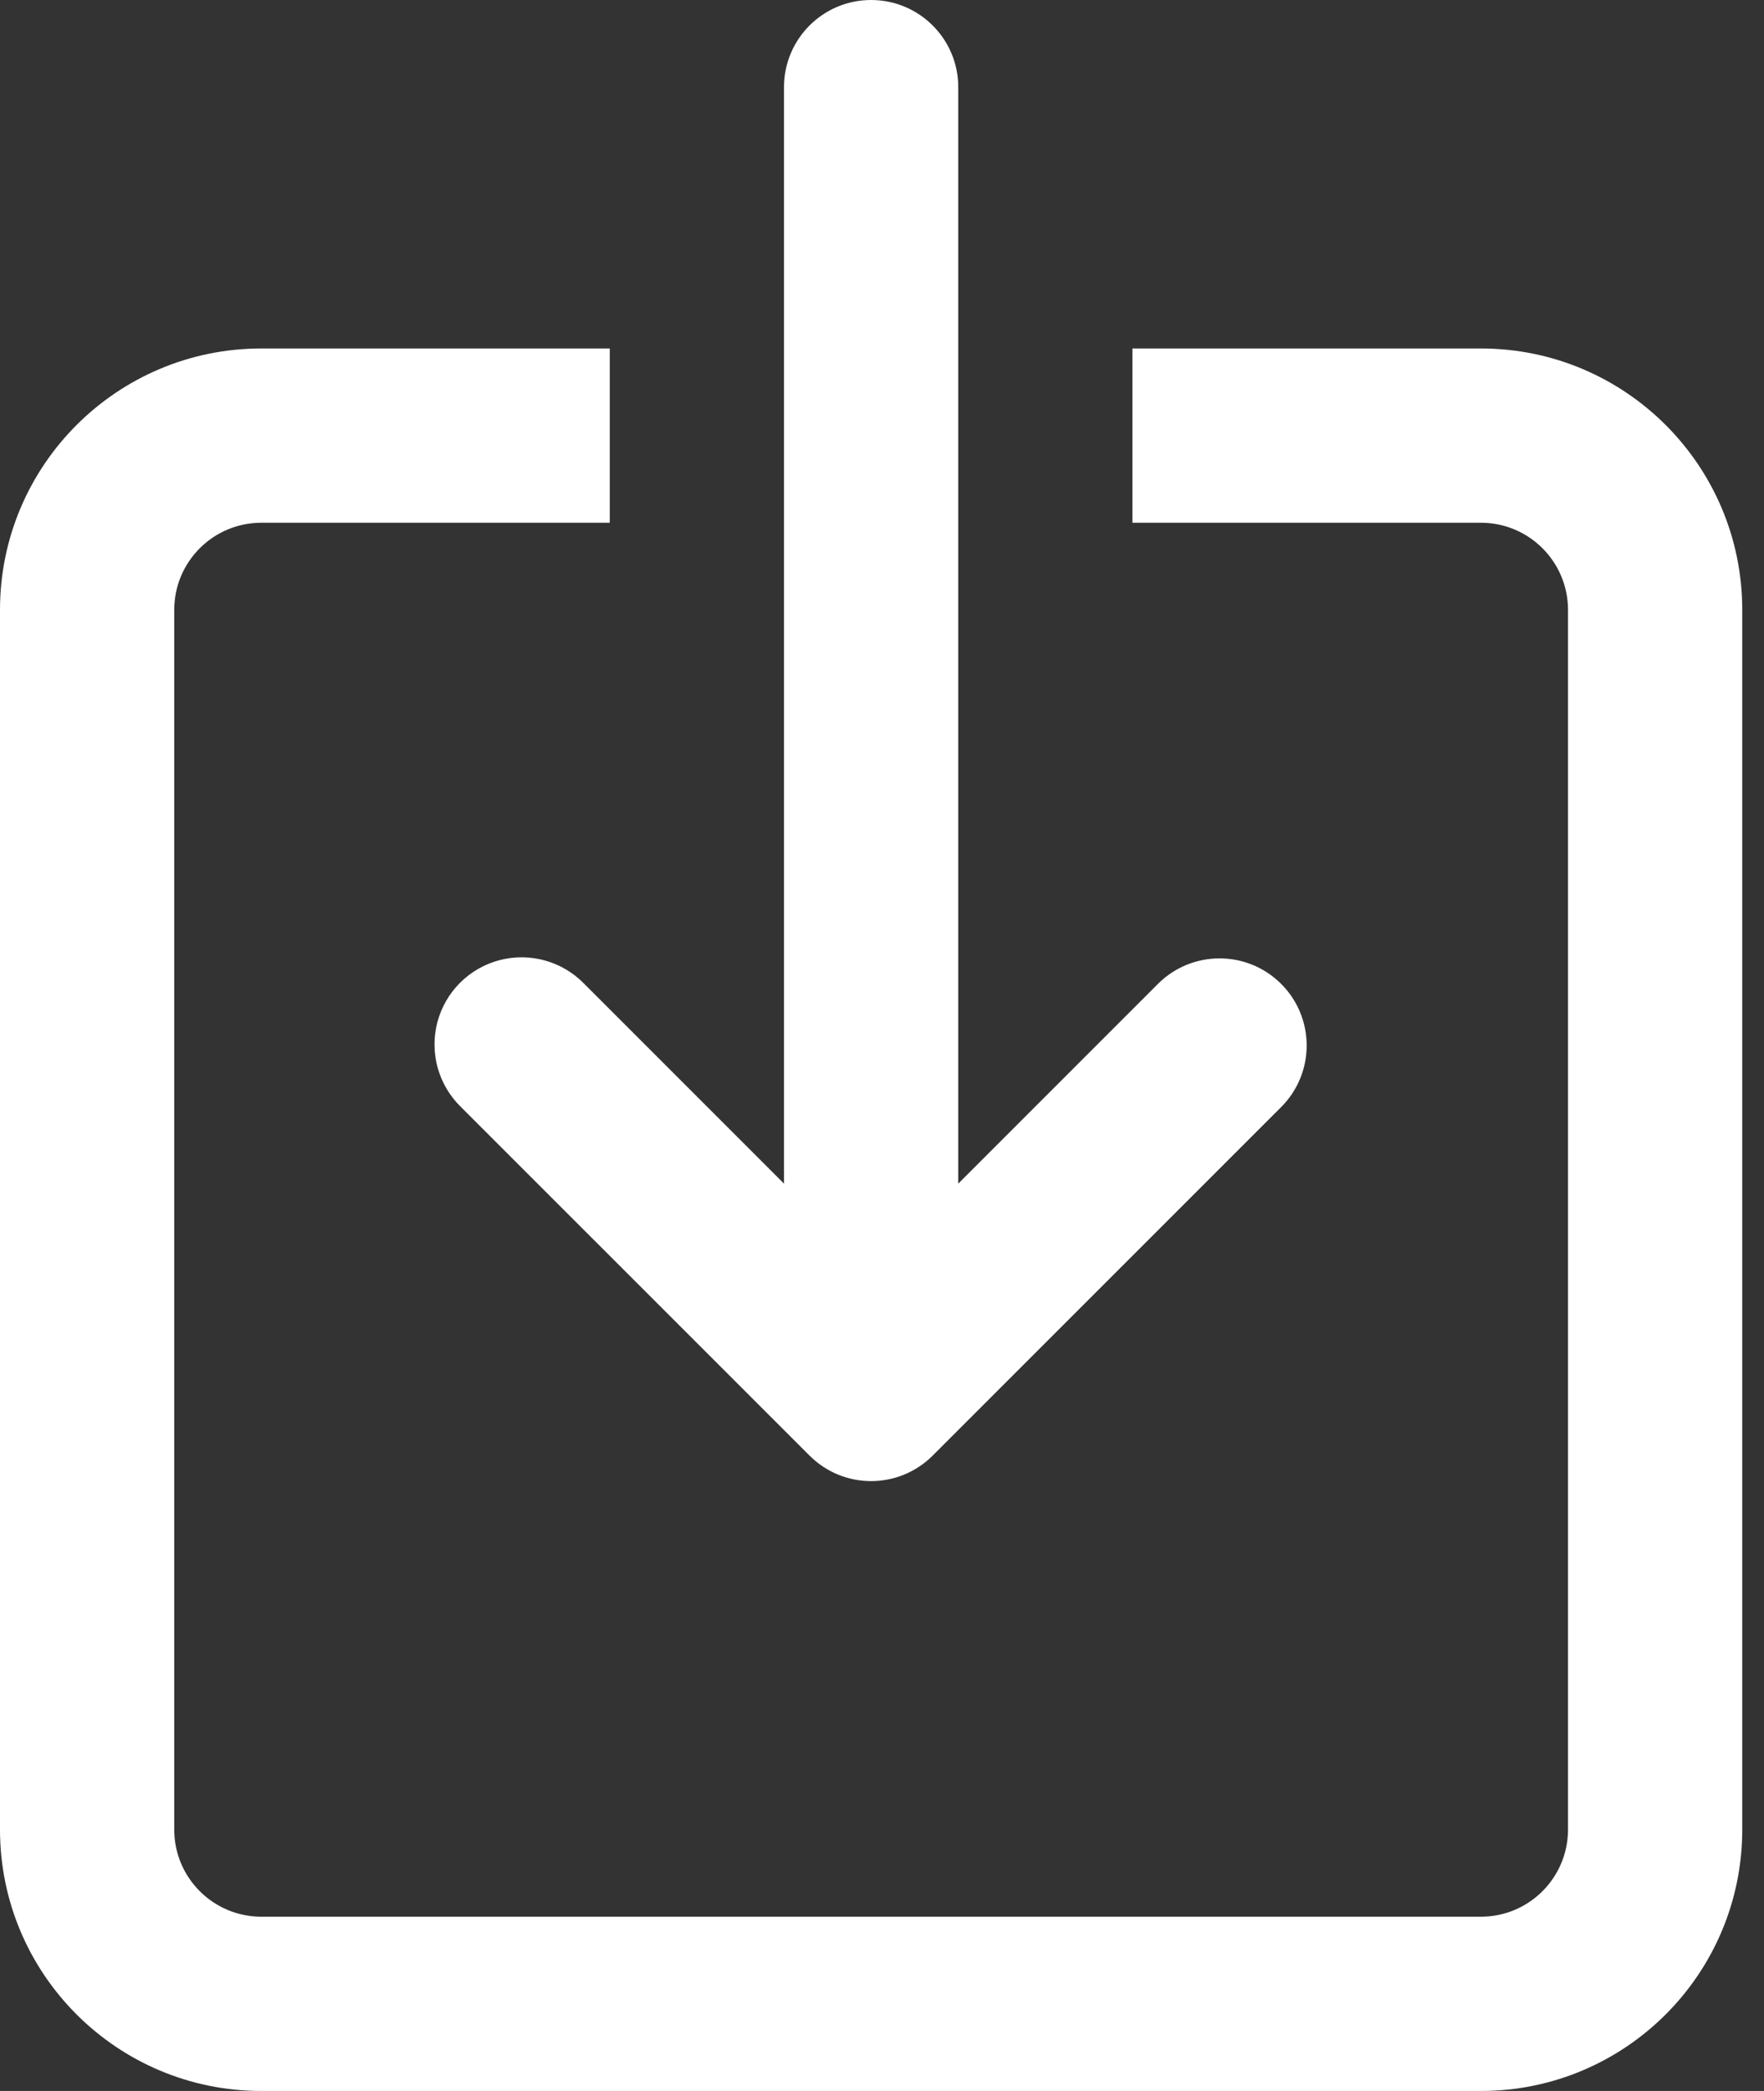 <?xml version="1.0" encoding="UTF-8"?>
<svg width="27px" height="32px" viewBox="0 0 27 32" version="1.1" xmlns="http://www.w3.org/2000/svg" xmlns:xlink="http://www.w3.org/1999/xlink">
    <rect x="0" y="0" width="27" height="32" fill="#333333" stroke="none"/>
    <!-- Generator: Sketch 50.2 (55047) - http://www.bohemiancoding.com/sketch -->
    <title>Download</title>
    <desc>Created with Sketch.</desc>
    <defs></defs>
    <g id="Symbols" stroke="none" stroke-width="1" fill="none" fill-rule="evenodd">
        <g id="Download/Icon" fill="#FFFFFF" fill-rule="nonzero">
            <g id="Download">
                <g id="Layer_1">
                    <path d="M26.667,9.333 L26.667,28 C26.667,30.209 24.876,32 22.667,32 L4,32 C1.791,32 0,30.209 0,28 L0,9.333 C0,7.124 1.791,5.333 4,5.333 L9.333,5.333 L9.333,8 L4,8 C3.264,8 2.667,8.597 2.667,9.333 L2.667,28 C2.667,28.736 3.264,29.333 4,29.333 L22.667,29.333 C23.403,29.333 24,28.736 24,28 L24,9.333 C24,8.597 23.403,8 22.667,8 L17.333,8 L17.333,5.333 L22.667,5.333 C24.876,5.333 26.667,7.124 26.667,9.333 Z M19.609,15.057 C19.089,14.537 18.245,14.537 17.724,15.057 L14.667,18.114 L14.667,1.333 C14.667,0.597 14.07,4.50902501e-17 13.333,0 C12.597,-4.50902501e-17 12,0.597 12,1.333 L12,18.114 L8.943,15.057 C8.608,14.711 8.112,14.572 7.646,14.694 C7.18,14.816 6.816,15.18 6.694,15.646 C6.572,16.112 6.711,16.608 7.057,16.943 L12.391,22.276 C12.911,22.797 13.755,22.797 14.276,22.276 L19.609,16.943 C19.86,16.693 20,16.354 20,16 C20,15.646 19.86,15.307 19.609,15.057 Z" id="Shape"></path>
                </g>
            </g>
        </g>
    </g>
</svg>